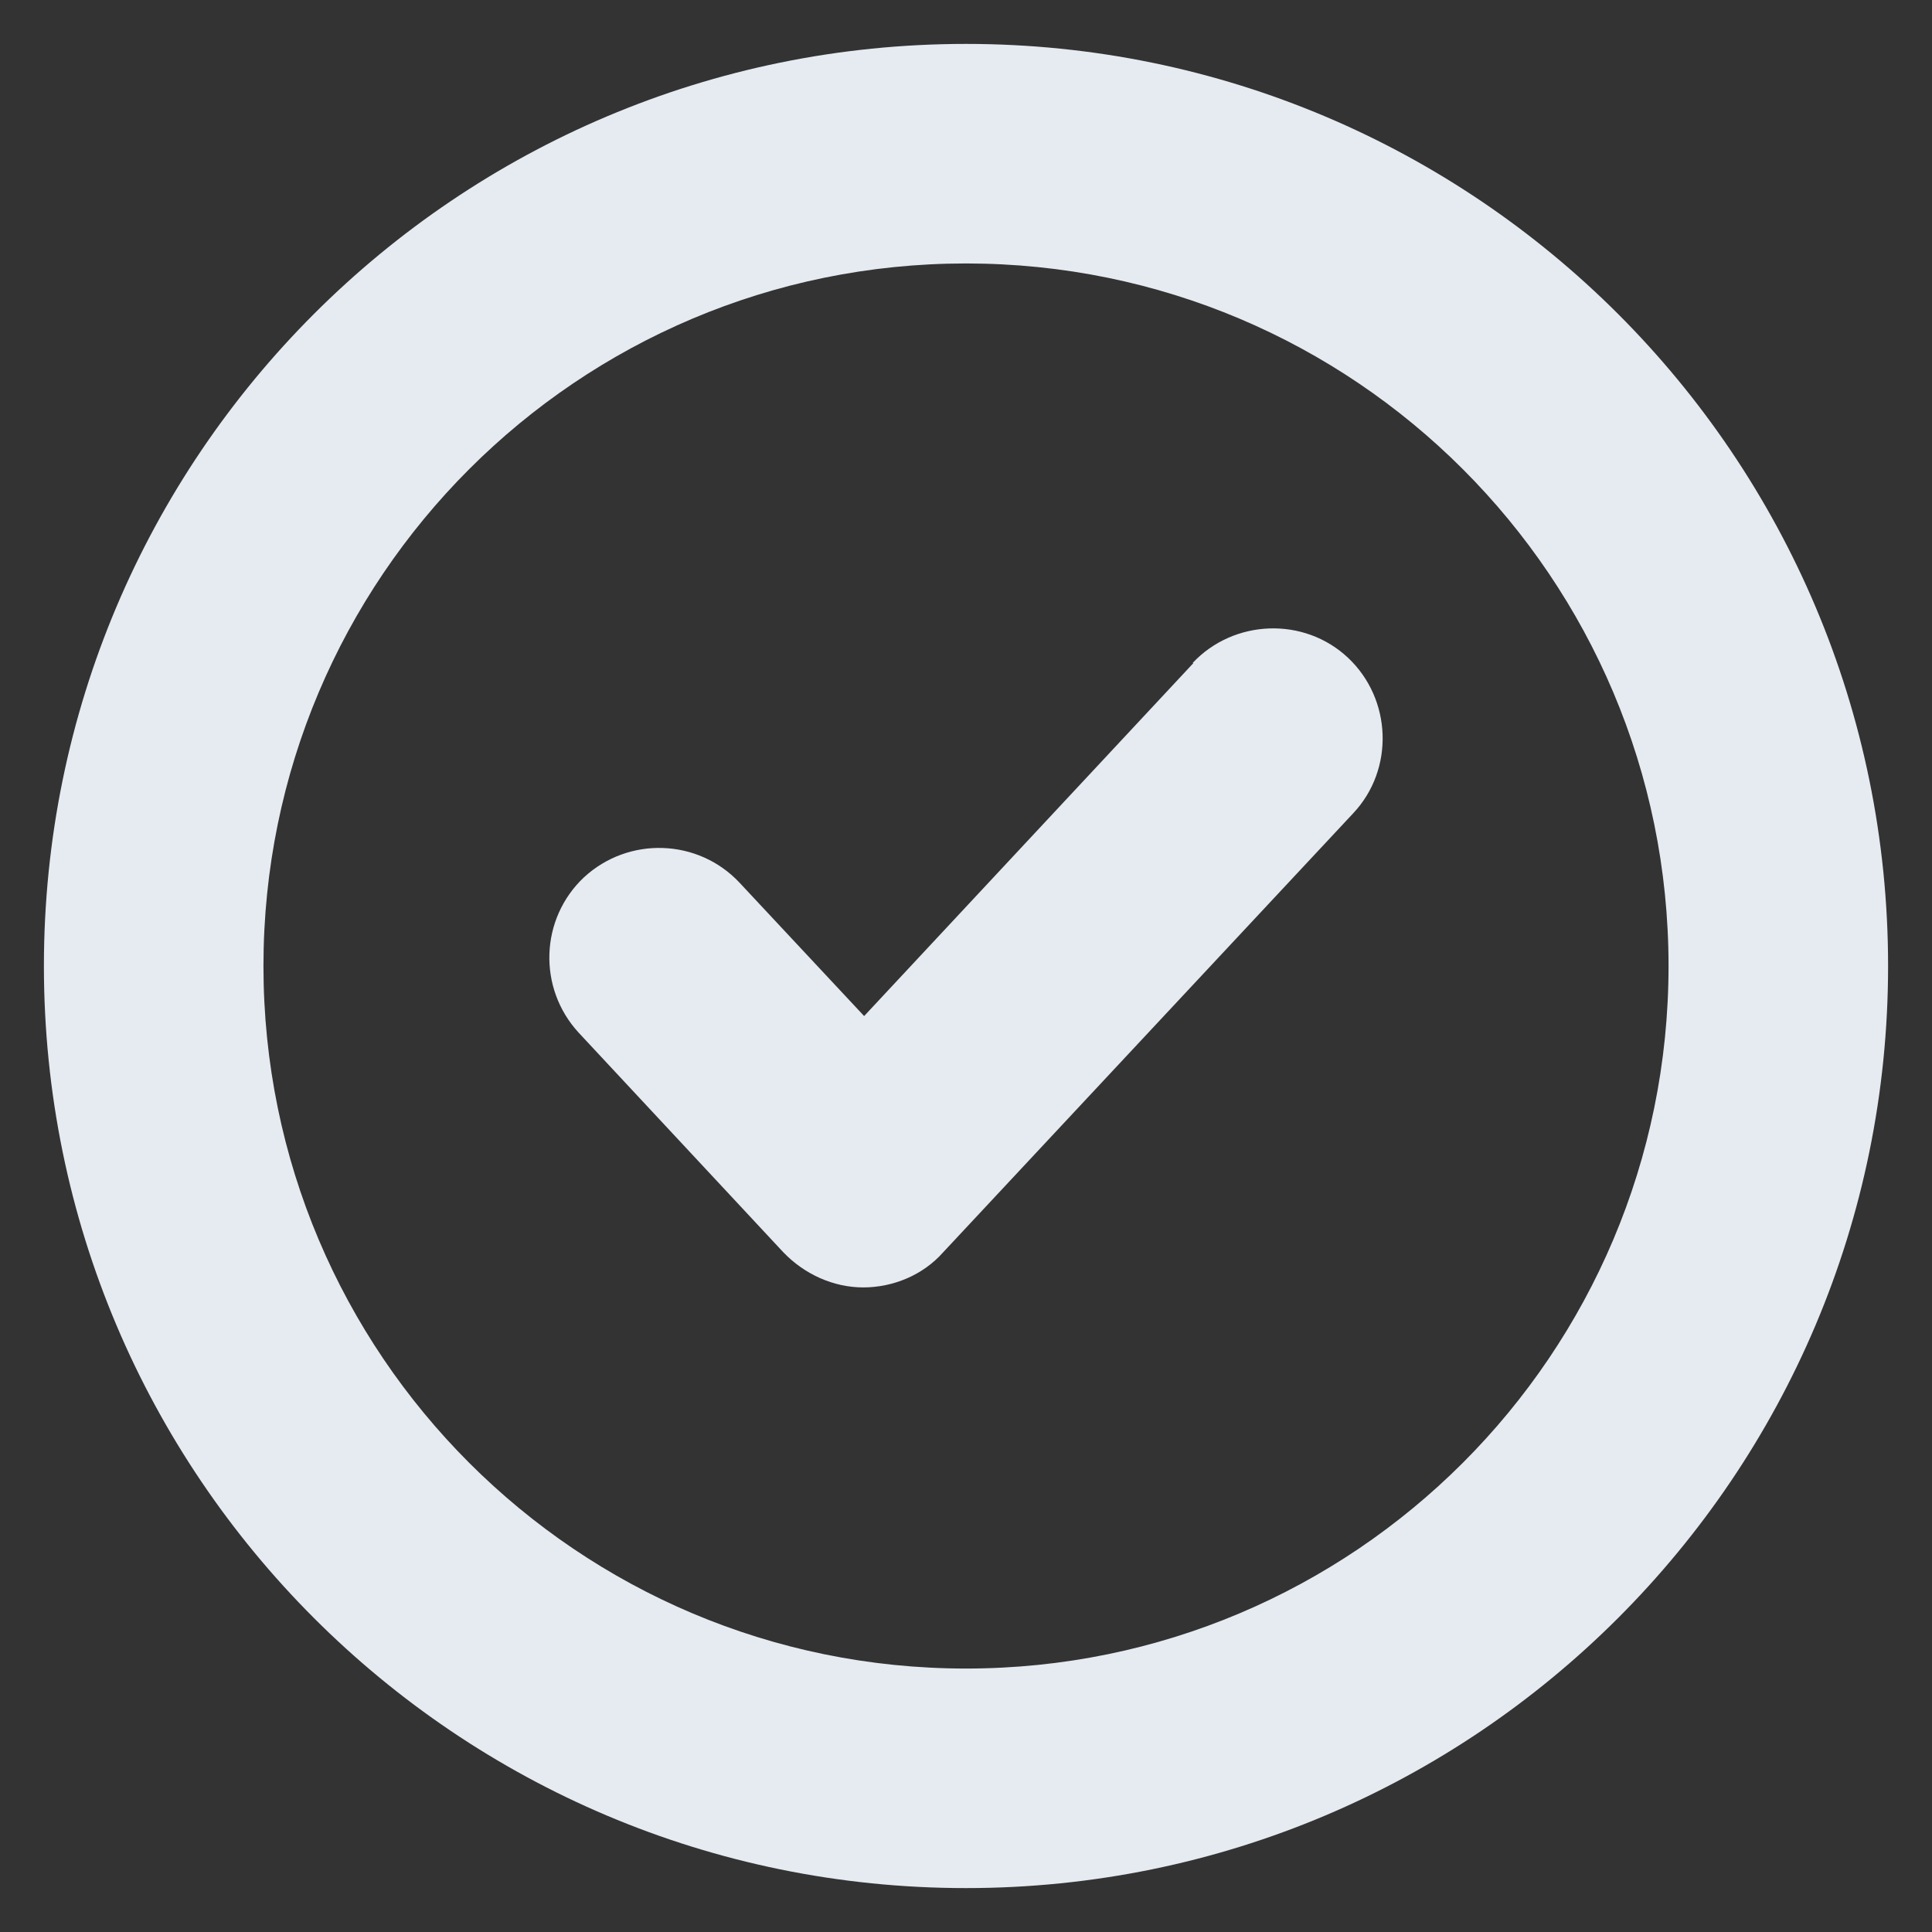 <svg width="22" height="22" viewBox="0 0 22 22" fill="none" xmlns="http://www.w3.org/2000/svg">
<rect x="0" y="0" width="22" height="22" fill="#333333" stroke="none"/>
<path d="M11 0.5C5.2 0.5 0.5 5.2 0.5 11C0.5 16.8 5.2 21.5 11 21.5C16.8 21.5 21.5 16.8 21.5 11C21.5 5.2 16.8 0.5 11 0.5ZM11 19C6.58 19 3 15.42 3 11C3 6.58 6.58 3 11 3C15.42 3 19 6.58 19 11C19 15.42 15.42 19 11 19Z" fill="#E6EBF1"/>
<path d="M13.59 7.55L9.84 11.57L8.42 10.05C7.95 9.55 7.16 9.52 6.65 9.99C6.15 10.46 6.12 11.25 6.59 11.76L8.92 14.26C9.16 14.51 9.49 14.66 9.83 14.66C10.17 14.66 10.51 14.52 10.74 14.26L15.41 9.26C15.88 8.76 15.85 7.96 15.35 7.49C14.85 7.02 14.05 7.05 13.58 7.55H13.59Z" fill="#E6EBF1"/>
</svg>
